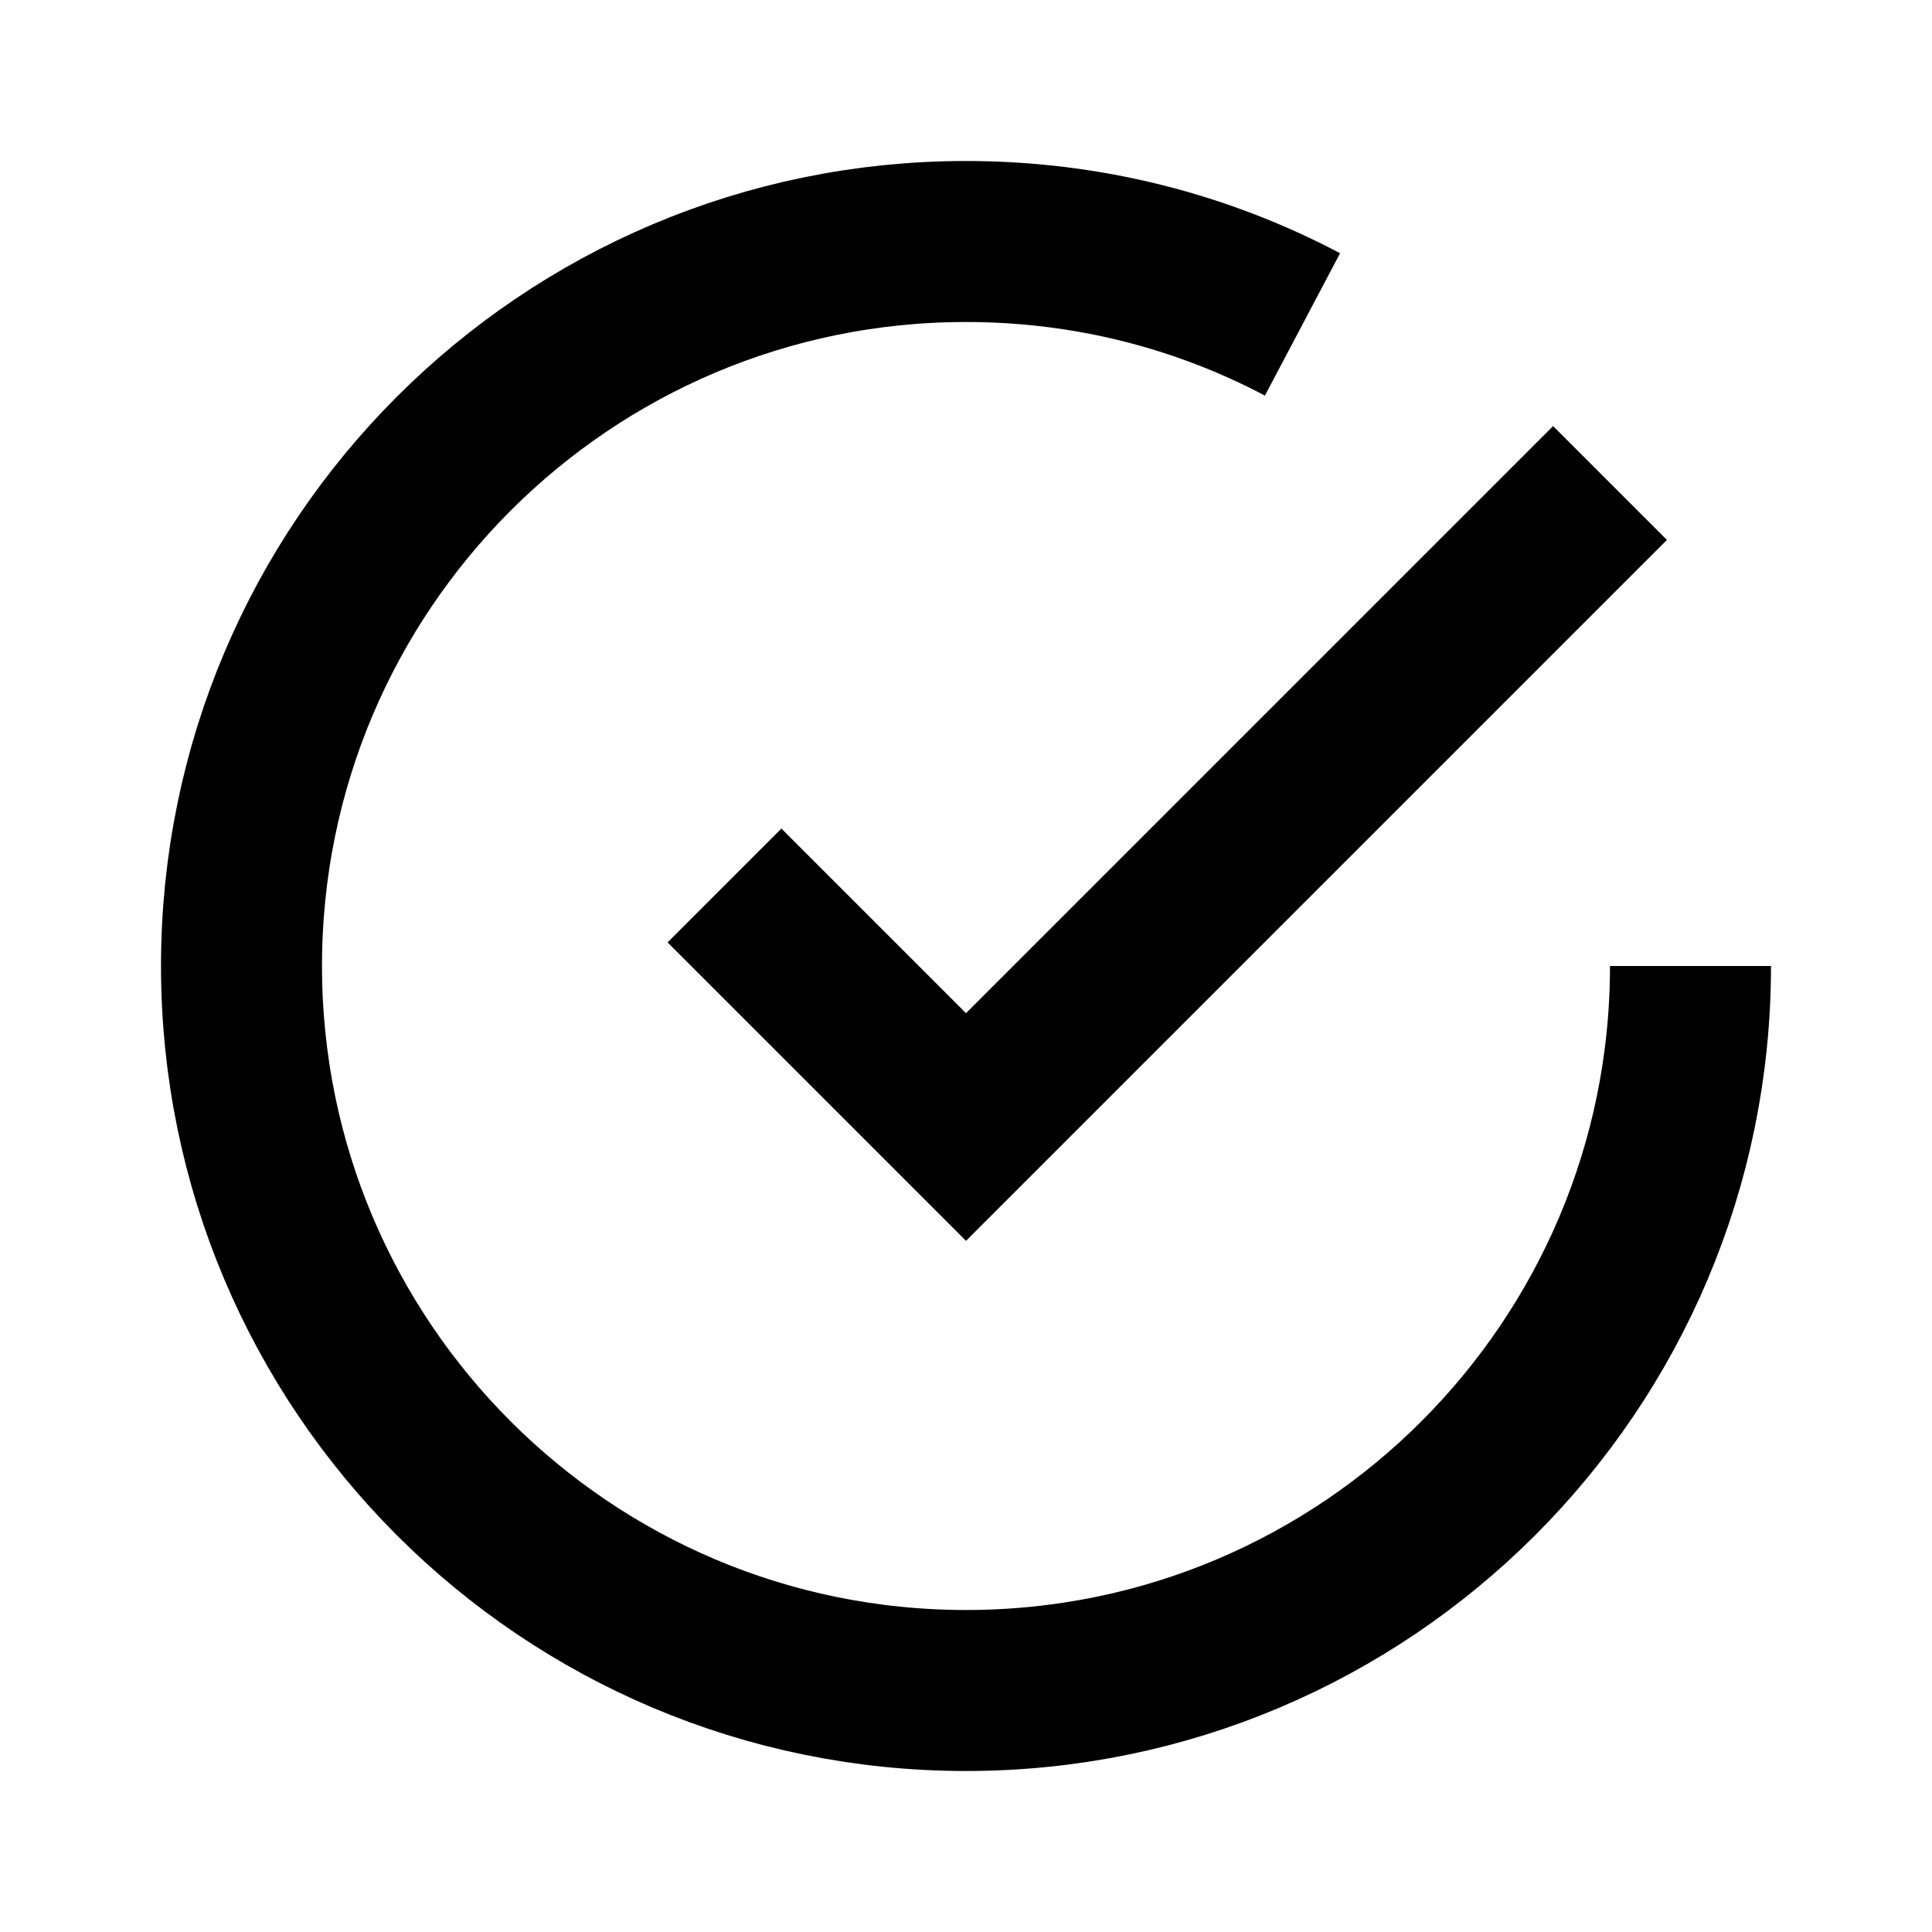 <svg xmlns="http://www.w3.org/2000/svg" width="24" height="24" viewBox="0 0 24 24" fill="none" stroke="currentColor" stroke-width="2">
  <path d="M9 11l3 3l8-8"/>
  <path d="M21 12c0 4.97-4.03 9-9 9s-9-4.03-9-9s4.03-9 9-9c1.51 0 2.93.37 4.18 1.03"/>
</svg>